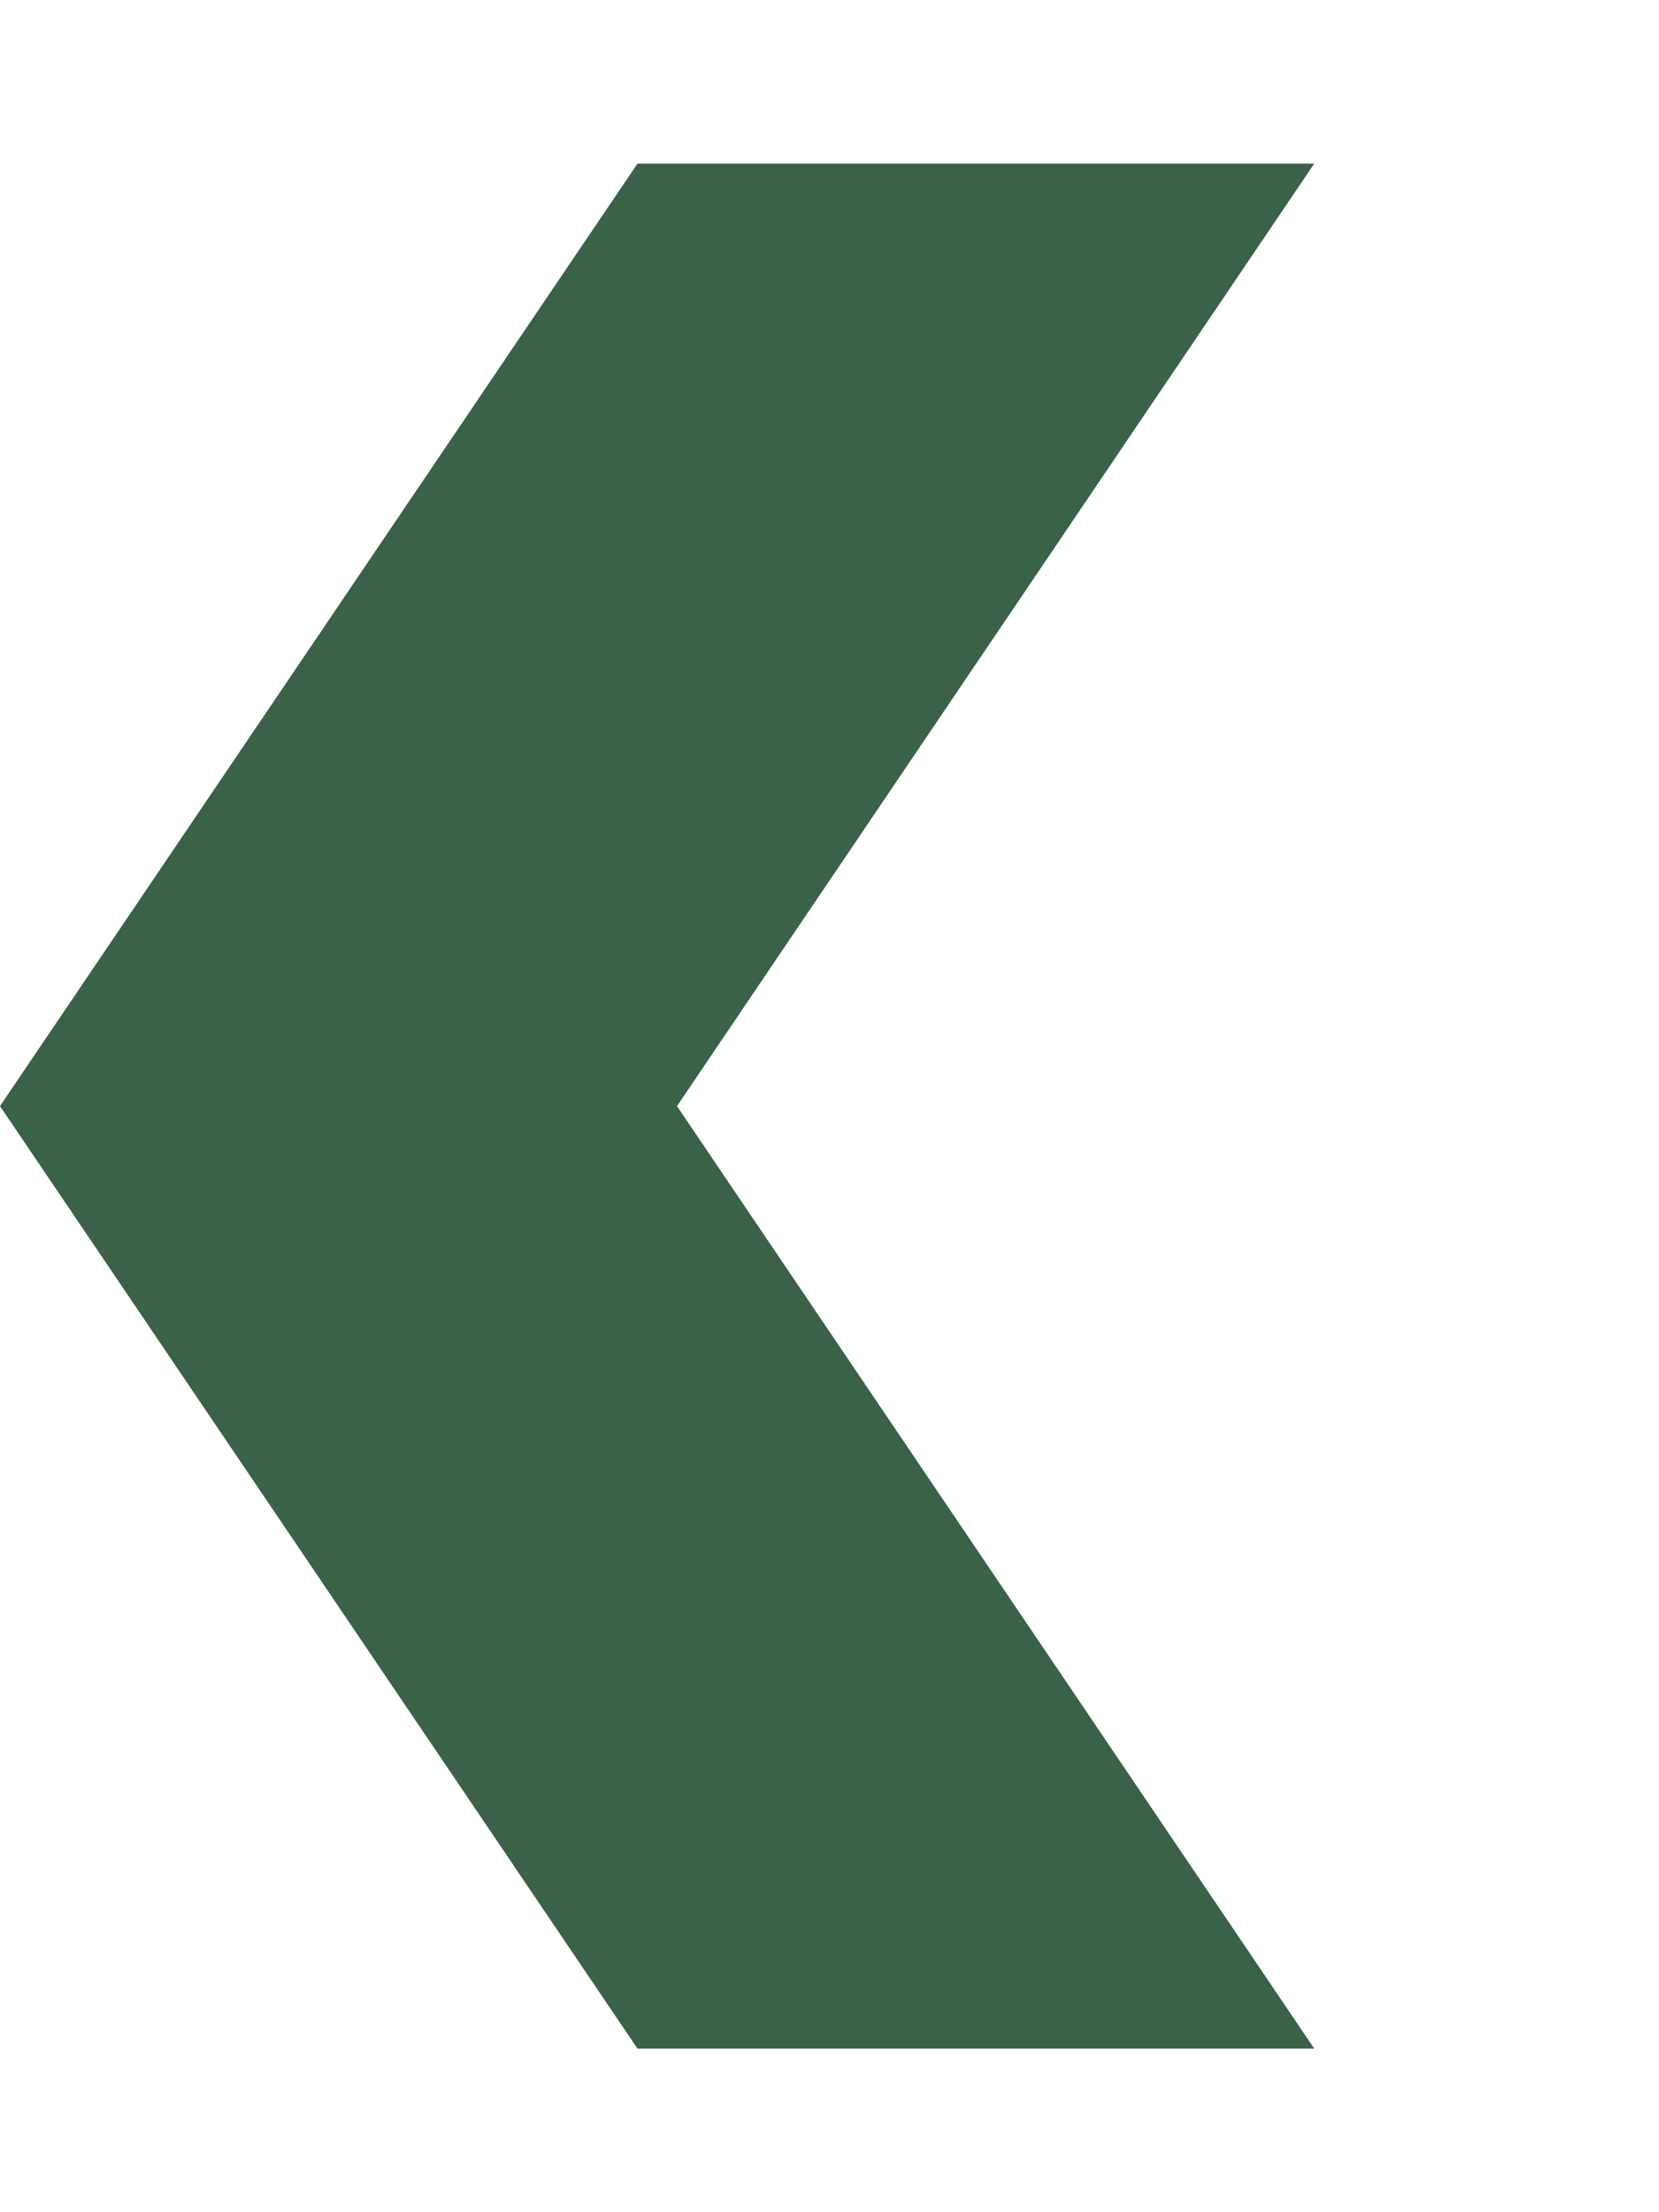 <?xml version="1.0" encoding="utf-8"?>
<!-- Generator: Adobe Illustrator 15.1.0, SVG Export Plug-In . SVG Version: 6.00 Build 0)  -->
<!DOCTYPE svg PUBLIC "-//W3C//DTD SVG 1.1//EN" "http://www.w3.org/Graphics/SVG/1.1/DTD/svg11.dtd">
<svg version="1.1" id="Layer_1" xmlns="http://www.w3.org/2000/svg" xmlns:xlink="http://www.w3.org/1999/xlink" x="0px" y="0px"
	 width="15px" height="20px" viewBox="0 0 15 20" enable-background="new 0 0 15 20" xml:space="preserve">
<polygon fill="#396248" points="11.883,1.479 6.121,10 11.883,18.521 5.764,18.521 0,10 5.764,1.479 "/>
</svg>
